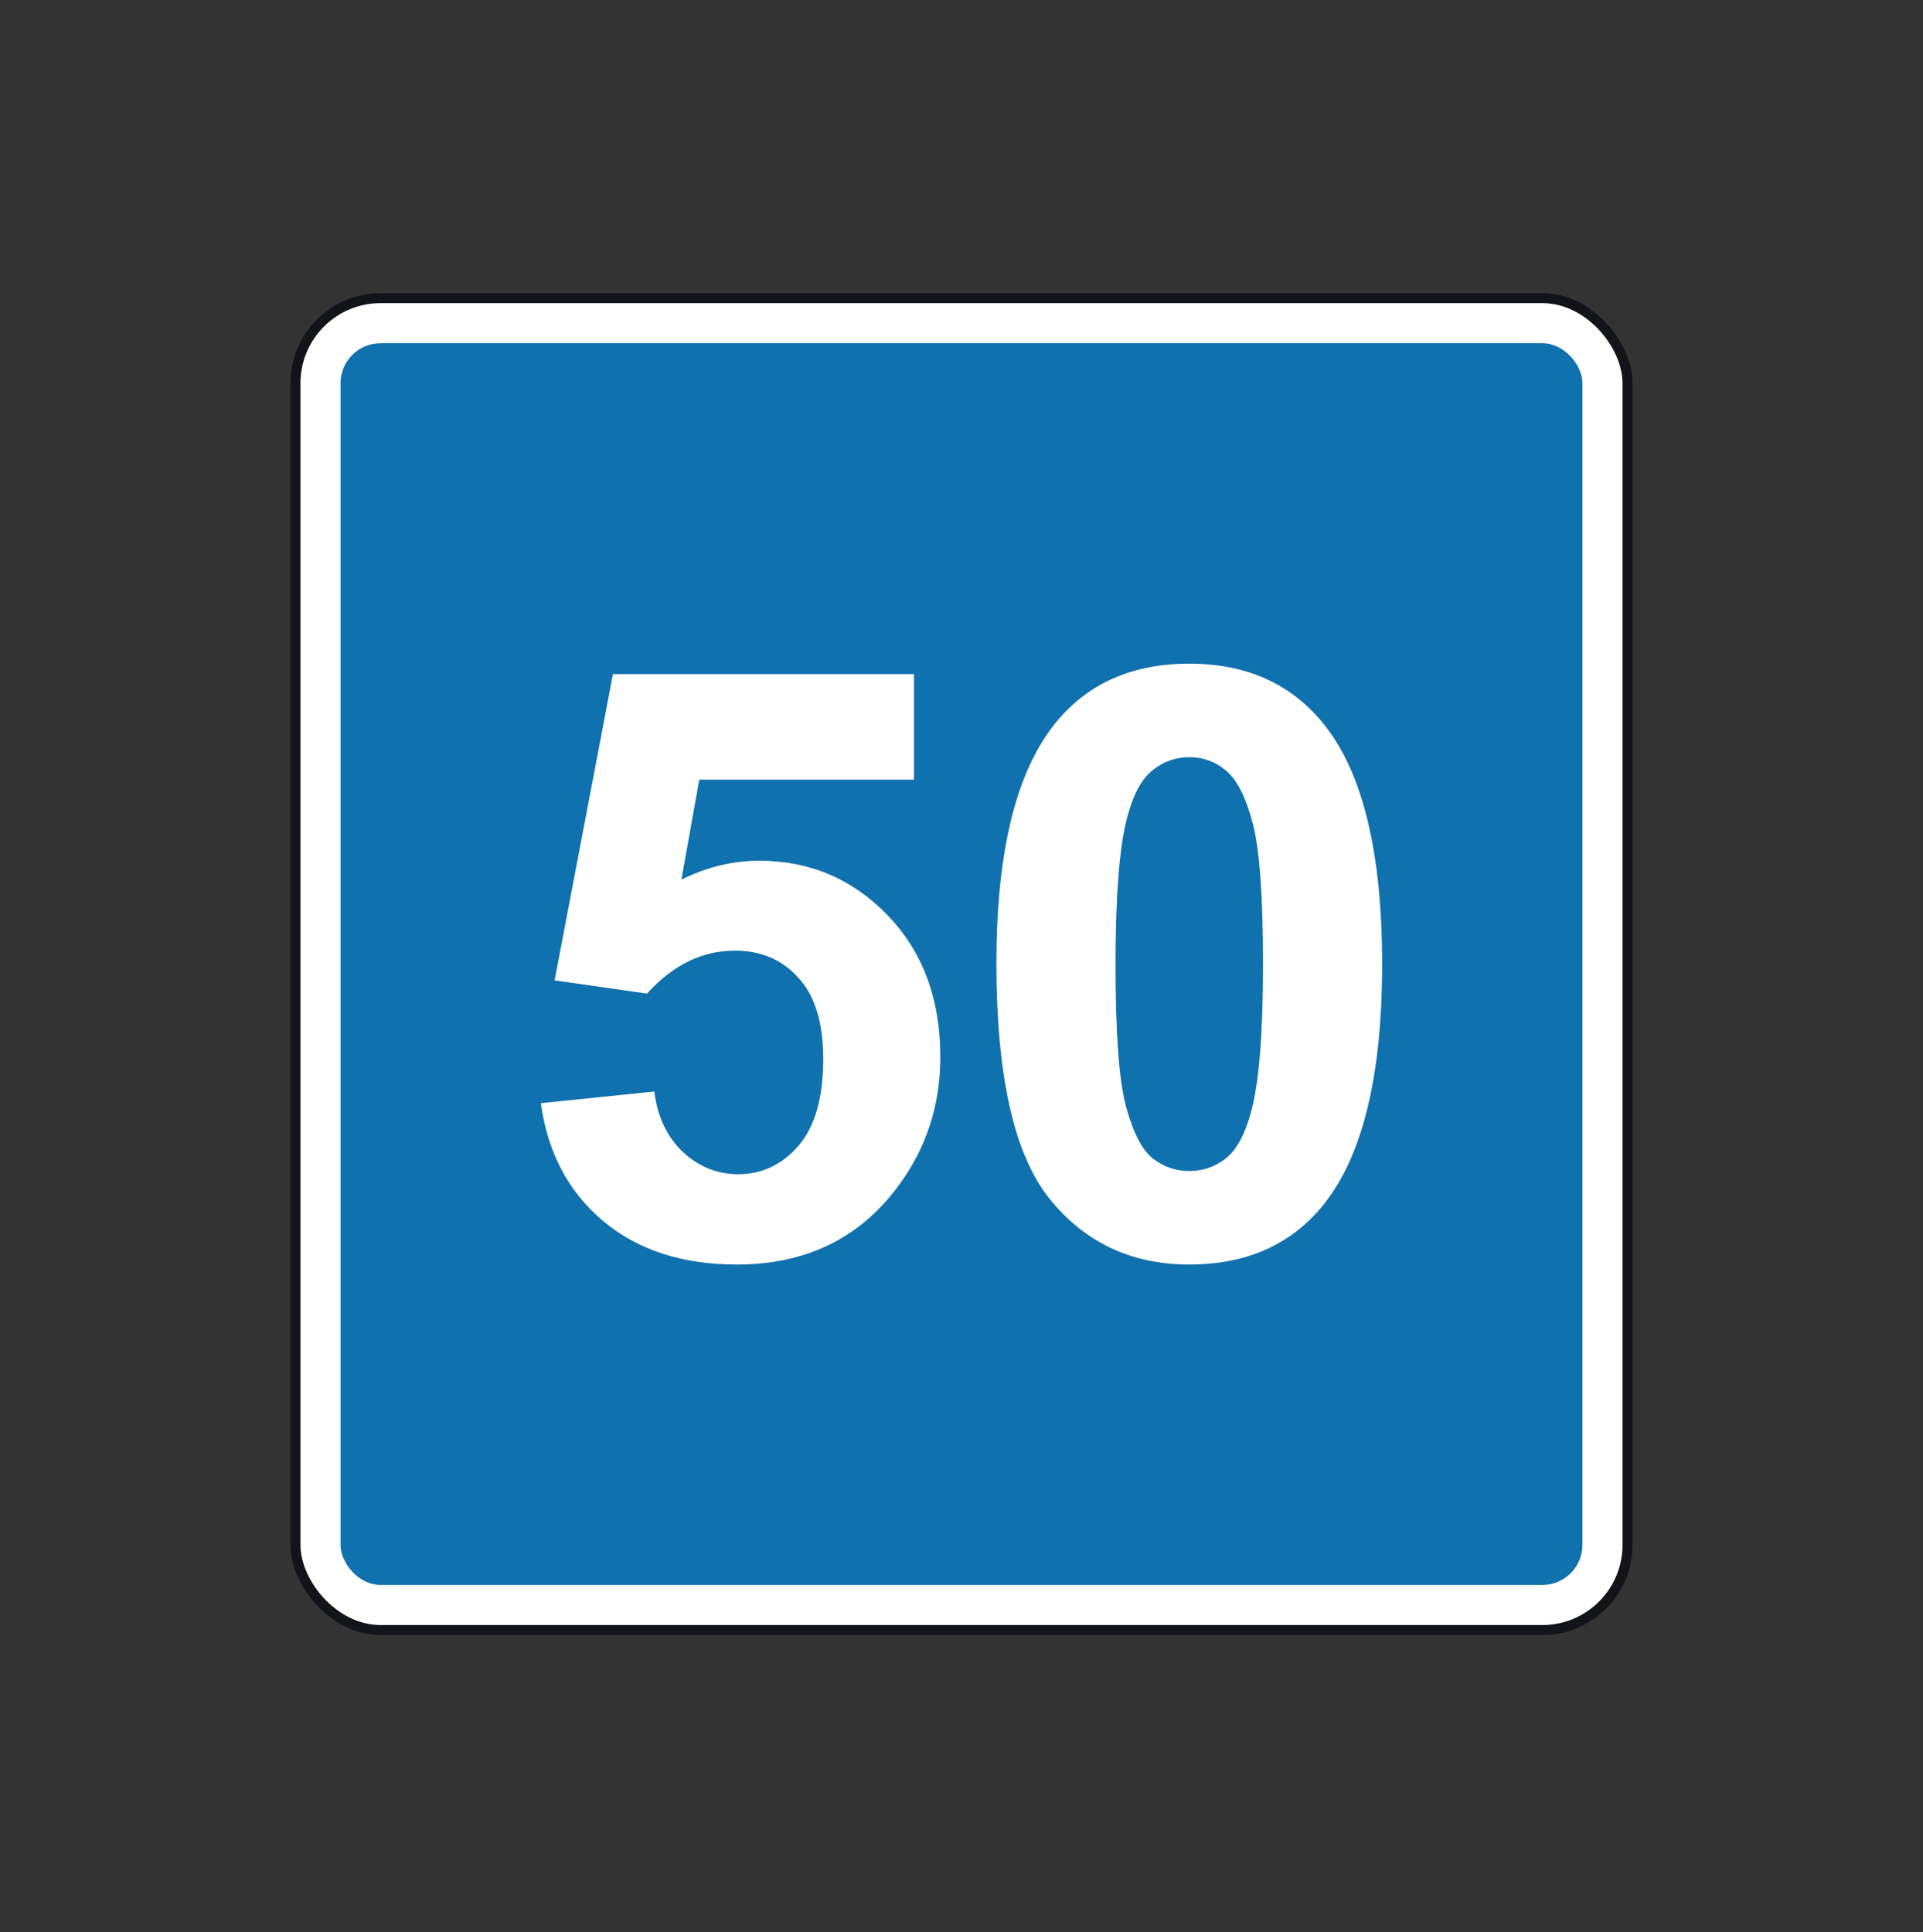 <svg width="200" height="201" viewBox="0 0 200 201" fill="none" xmlns="http://www.w3.org/2000/svg">
<rect x="0" y="0" width="200" height="201" fill="#333333" stroke="none"/>
<rect x="30.729" y="31.01" width="138.54" height="138.54" rx="8.854" fill="white" stroke="#13141A" stroke-width="1.042"/>
<rect x="35.416" y="35.698" width="129.165" height="129.165" rx="4.167" fill="#1071AF"/>
<path d="M56.249 114.748L68.048 113.537C68.385 116.181 69.383 118.283 71.04 119.841C72.698 121.372 74.608 122.138 76.771 122.138C79.243 122.138 81.336 121.15 83.05 119.173C84.764 117.169 85.621 114.163 85.621 110.156C85.621 106.398 84.764 103.587 83.05 101.722C81.365 99.829 79.159 98.883 76.434 98.883C73.035 98.883 69.987 100.372 67.29 103.35L57.682 101.973L63.75 70.118H95.06V81.098H72.726L70.872 91.493C73.512 90.185 76.209 89.531 78.963 89.531C84.216 89.531 88.669 91.424 92.321 95.209C95.973 98.995 97.799 103.907 97.799 109.947C97.799 114.985 96.324 119.48 93.374 123.432C89.357 128.832 83.781 131.531 76.645 131.531C70.942 131.531 66.293 130.014 62.697 126.981C59.101 123.947 56.952 119.869 56.249 114.748Z" fill="white"/>
<path d="M123.689 69.032C129.673 69.032 134.351 71.147 137.722 75.378C141.739 80.388 143.748 88.696 143.748 100.303C143.748 111.881 141.725 120.203 137.68 125.269C134.337 129.444 129.673 131.531 123.689 131.531C117.677 131.531 112.831 129.249 109.151 124.684C105.471 120.092 103.631 111.923 103.631 100.177C103.631 88.654 105.654 80.36 109.699 75.295C113.042 71.12 117.705 69.032 123.689 69.032ZM123.689 78.76C122.257 78.76 120.978 79.219 119.855 80.138C118.731 81.028 117.86 82.643 117.242 84.981C116.427 88.014 116.02 93.122 116.02 100.303C116.02 107.484 116.385 112.424 117.116 115.124C117.846 117.796 118.759 119.577 119.855 120.468C120.978 121.358 122.257 121.804 123.689 121.804C125.122 121.804 126.4 121.358 127.524 120.468C128.648 119.549 129.519 117.921 130.137 115.583C130.951 112.577 131.359 107.484 131.359 100.303C131.359 93.122 130.994 88.195 130.263 85.523C129.533 82.823 128.606 81.028 127.482 80.138C126.386 79.219 125.122 78.76 123.689 78.76Z" fill="white"/>
</svg>

